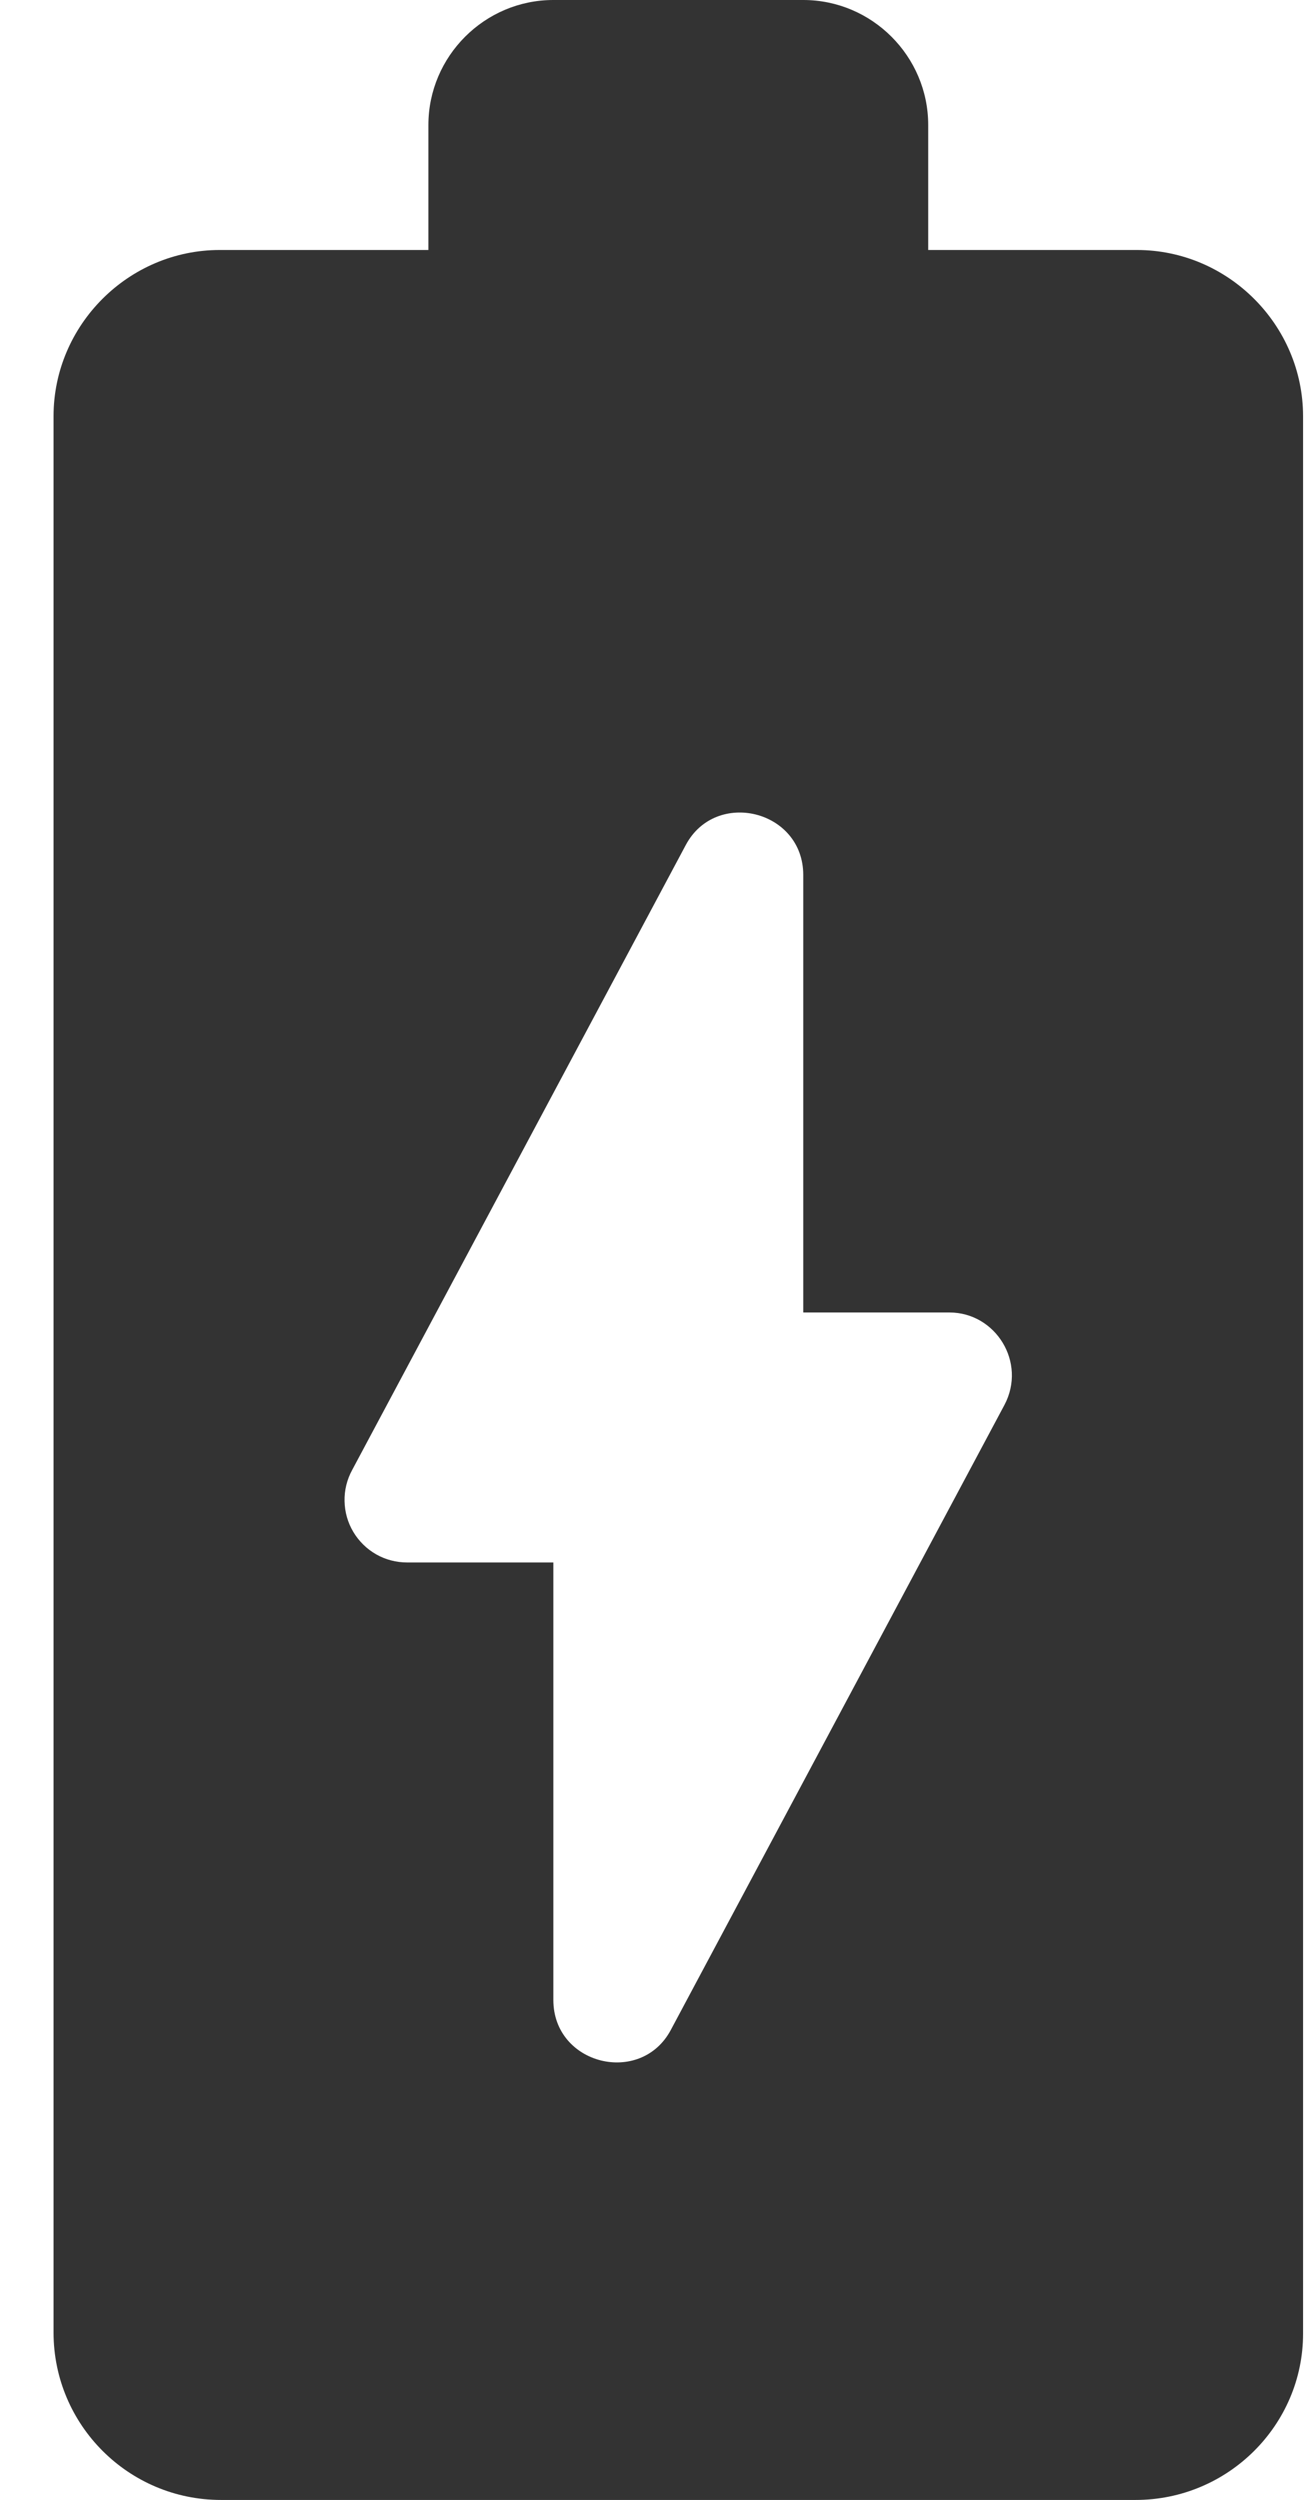 <svg width="21" height="40" viewBox="0 0 21 40" fill="none" xmlns="http://www.w3.org/2000/svg">
<path d="M18.197 4H14.857V2C14.857 0.9 13.957 0 12.857 0H8.857C7.757 0 6.857 0.9 6.857 2V4H3.517C2.057 4 0.857 5.2 0.857 6.66V37.32C0.857 38.8 2.057 40 3.537 40H18.177C19.657 40 20.857 38.8 20.857 37.34V6.66C20.857 5.2 19.657 4 18.197 4ZM16.077 22.48L10.737 32.48C10.257 33.38 8.857 33.04 8.857 32V25H6.517C6.343 25 6.172 24.956 6.021 24.87C5.87 24.784 5.744 24.66 5.655 24.511C5.566 24.362 5.518 24.192 5.515 24.018C5.511 23.844 5.554 23.672 5.637 23.52L10.977 13.52C11.457 12.62 12.857 12.96 12.857 14V21H15.197C15.937 21 16.437 21.8 16.077 22.48Z" fill="#333333"/>
</svg>
